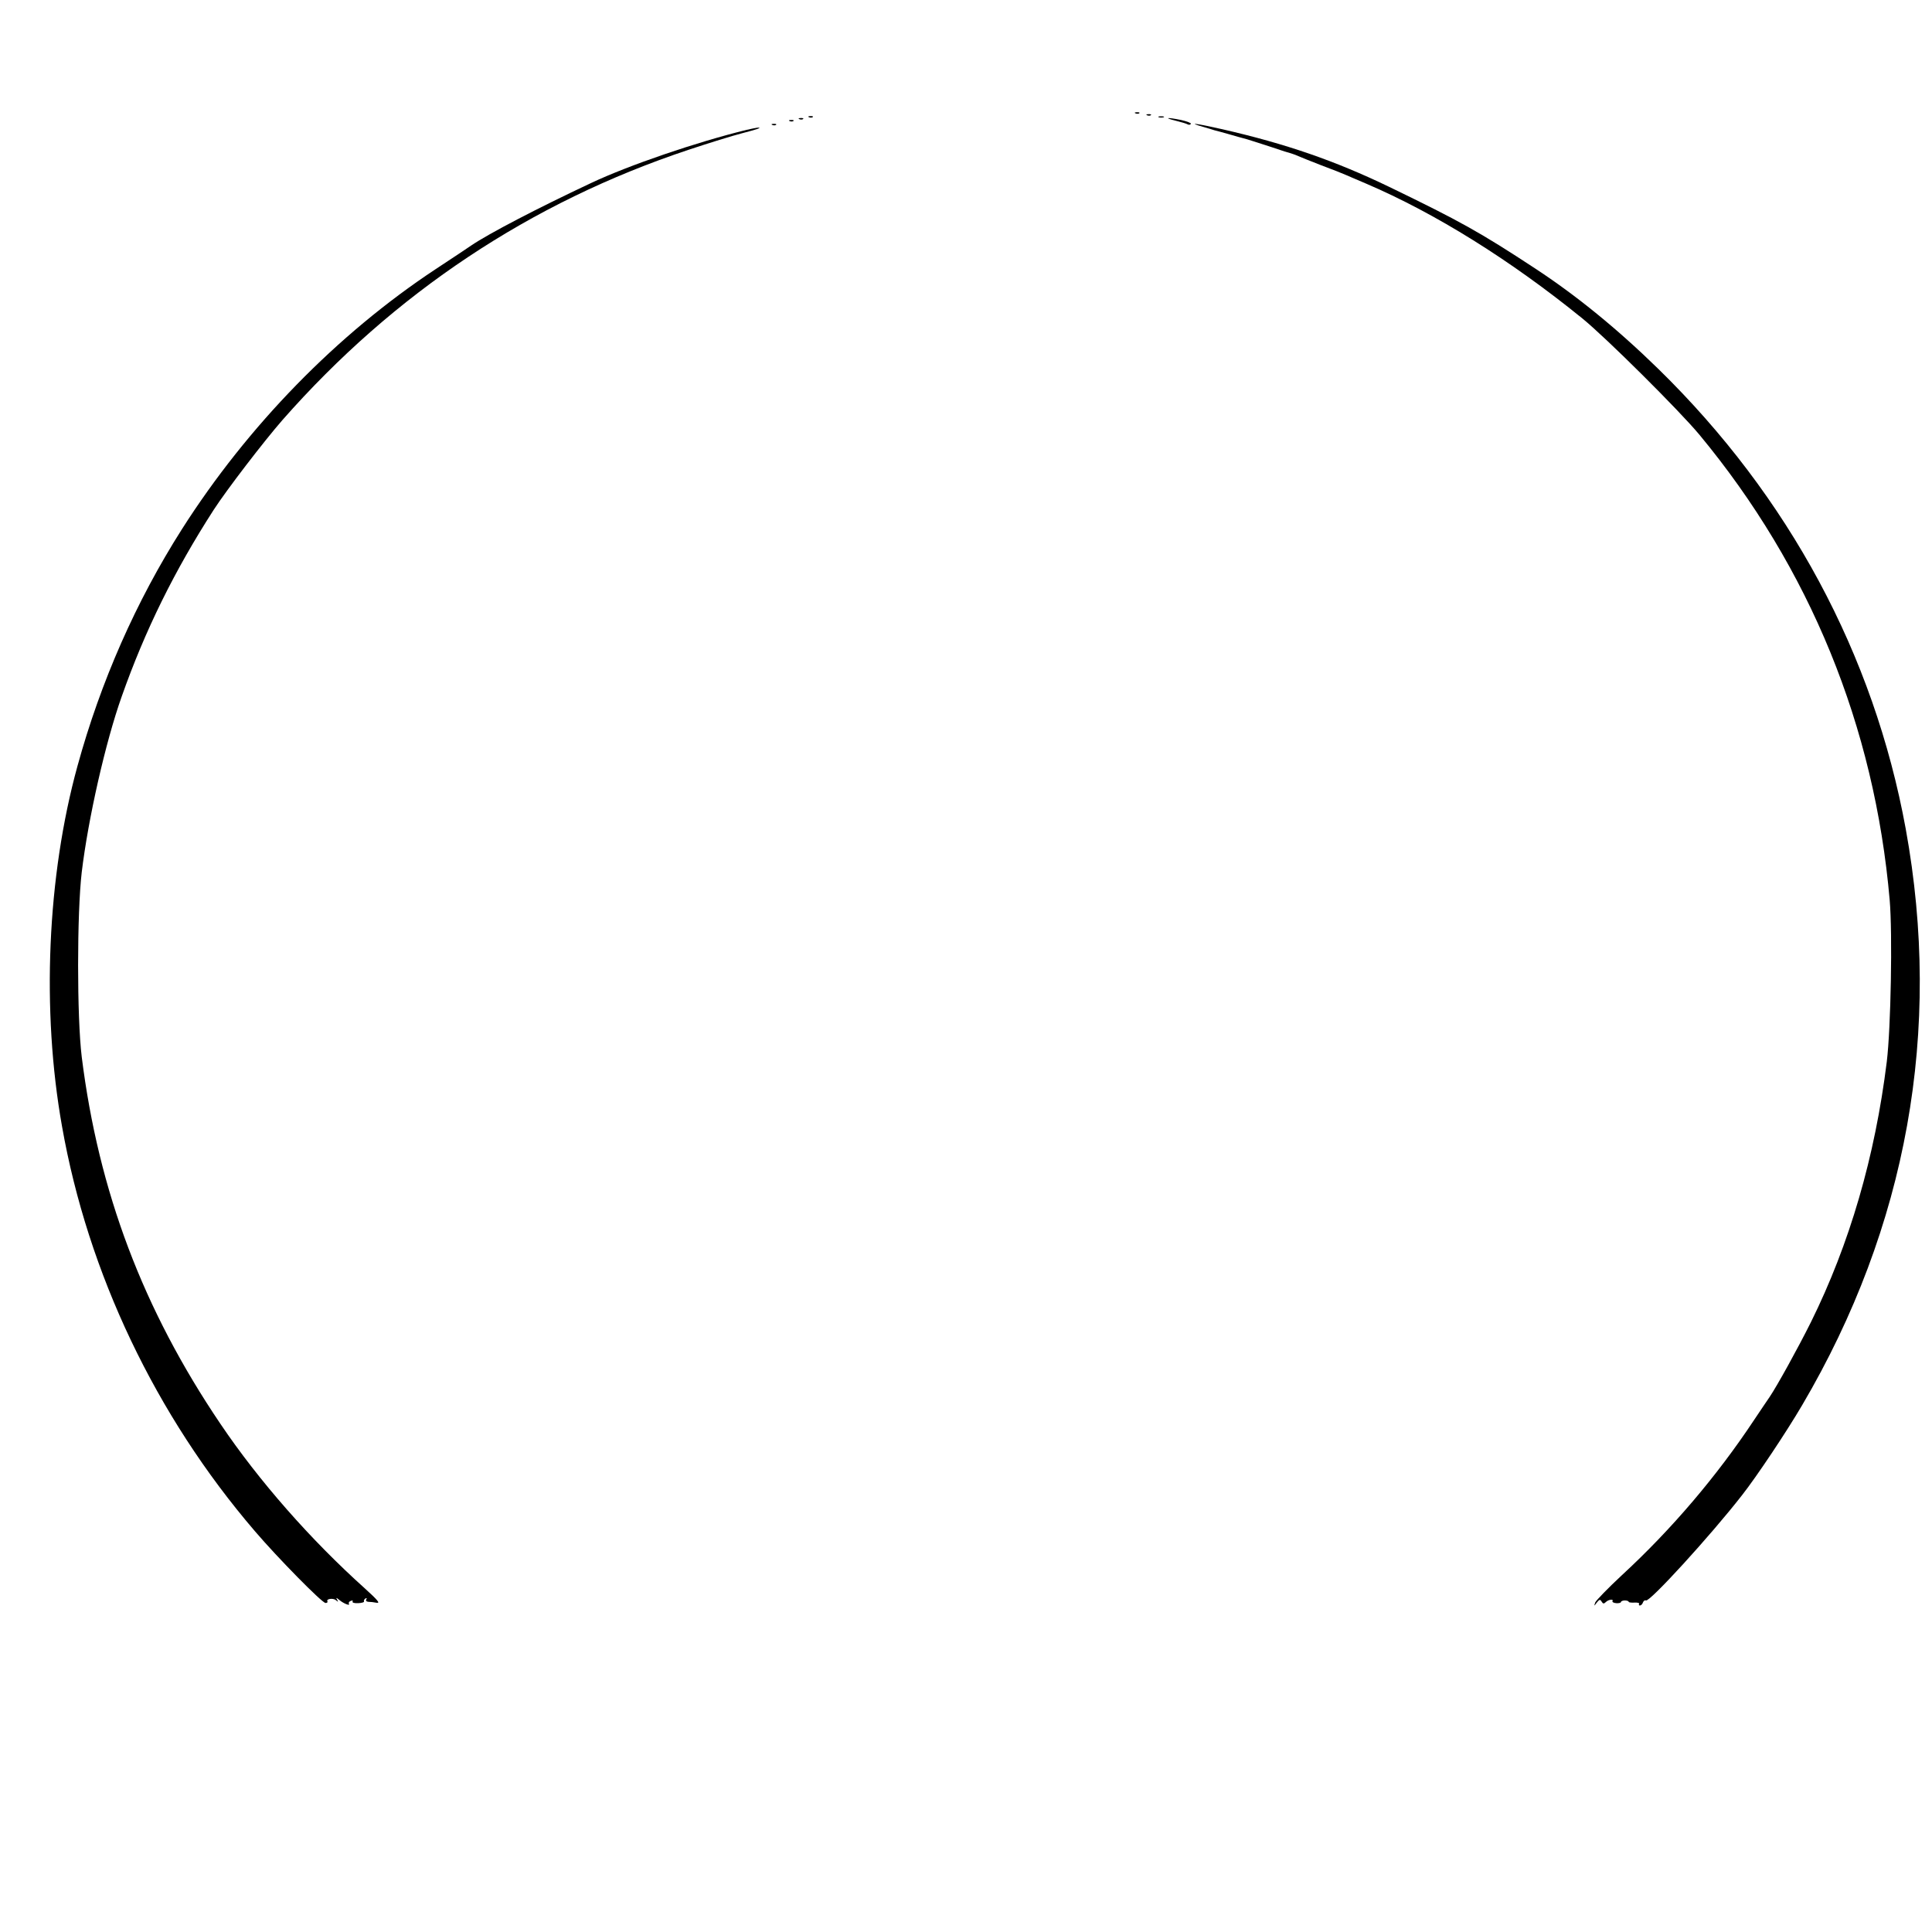 <?xml version="1.0" standalone="no"?>
<!DOCTYPE svg PUBLIC "-//W3C//DTD SVG 20010904//EN"
 "http://www.w3.org/TR/2001/REC-SVG-20010904/DTD/svg10.dtd">
<svg version="1.0" xmlns="http://www.w3.org/2000/svg"
 width="1000pt" height="1000pt" viewBox="0 0 1000 1000"
 preserveAspectRatio="xMidYMid meet">

<g transform="translate(0,1000) scale(0.1,-0.1)"
fill="#000000" stroke="none">
<path d="M5878 9413 c7 -3 16 -2 19 1 4 3 -2 6 -13 5 -11 0 -14 -3 -6 -6z"/>
<path d="M5938 9403 c7 -3 16 -2 19 1 4 3 -2 6 -13 5 -11 0 -14 -3 -6 -6z"/>
<path d="M4188 9393 c7 -3 16 -2 19 1 4 3 -2 6 -13 5 -11 0 -14 -3 -6 -6z"/>
<path d="M5998 9393 c6 -2 18 -2 25 0 6 3 1 5 -13 5 -14 0 -19 -2 -12 -5z"/>
<path d="M4138 9383 c7 -3 16 -2 19 1 4 3 -2 6 -13 5 -11 0 -14 -3 -6 -6z"/>
<path d="M6086 9375 c28 -7 56 -15 62 -19 6 -3 13 -2 16 3 3 4 -20 13 -51 20
-74 15 -92 12 -27 -4z"/>
<path d="M4088 9373 c7 -3 16 -2 19 1 4 3 -2 6 -13 5 -11 0 -14 -3 -6 -6z"/>
<path d="M3998 9353 c7 -3 16 -2 19 1 4 3 -2 6 -13 5 -11 0 -14 -3 -6 -6z"/>
<path d="M6225 9344 c28 -8 55 -16 60 -18 6 -1 37 -10 70 -19 33 -10 78 -22
100 -28 22 -7 80 -25 128 -41 49 -17 94 -31 100 -32 7 -2 23 -8 37 -14 14 -6
68 -28 120 -48 52 -19 109 -42 125 -49 17 -7 64 -28 105 -45 358 -153 748
-396 1120 -698 122 -99 503 -478 606 -602 572 -690 907 -1510 985 -2409 15
-175 6 -662 -15 -836 -61 -492 -192 -943 -393 -1349 -69 -138 -173 -326 -213
-386 -10 -14 -46 -68 -81 -120 -193 -291 -427 -566 -684 -803 -71 -66 -133
-130 -138 -141 -7 -21 -7 -21 8 -1 14 17 17 18 25 5 7 -12 12 -12 22 -2 13 13
42 17 34 4 -2 -4 6 -9 20 -10 13 -1 24 2 24 6 0 4 9 8 20 8 11 0 20 -3 20 -7
0 -3 13 -5 30 -4 16 1 27 -2 24 -7 -3 -4 -1 -8 4 -8 6 0 13 7 16 16 3 8 10 13
15 10 18 -11 334 335 497 544 77 98 231 329 312 467 543 923 726 1940 536
2983 -165 902 -605 1720 -1280 2380 -213 208 -424 380 -639 521 -283 186 -389
245 -755 422 -280 135 -535 223 -863 298 -137 31 -185 37 -102 13z"/>
<path d="M3865 9328 c-262 -64 -612 -184 -805 -275 -279 -131 -530 -262 -620
-323 -14 -10 -97 -65 -185 -123 -509 -336 -973 -811 -1314 -1347 -237 -373
-420 -788 -540 -1225 -157 -570 -187 -1265 -80 -1865 134 -760 485 -1497 998
-2095 117 -137 348 -372 366 -372 8 0 12 4 10 8 -9 13 28 19 43 7 13 -11 14
-11 7 2 -7 12 -5 12 11 -1 22 -19 58 -33 50 -20 -3 5 1 12 10 15 8 3 12 2 9
-4 -3 -5 9 -9 29 -8 19 1 33 5 30 9 -2 4 1 11 7 15 8 4 9 3 5 -4 -4 -7 0 -12
11 -13 10 0 29 -2 43 -5 19 -3 5 14 -60 73 -282 253 -550 558 -749 853 -401
593 -631 1203 -718 1900 -25 205 -25 741 0 955 33 276 123 674 207 910 121
343 273 651 476 966 68 105 260 355 356 465 578 657 1284 1127 2103 1399 105
35 228 73 275 85 81 21 110 31 79 29 -8 -1 -32 -6 -54 -11z"/>
</g>
</svg>
